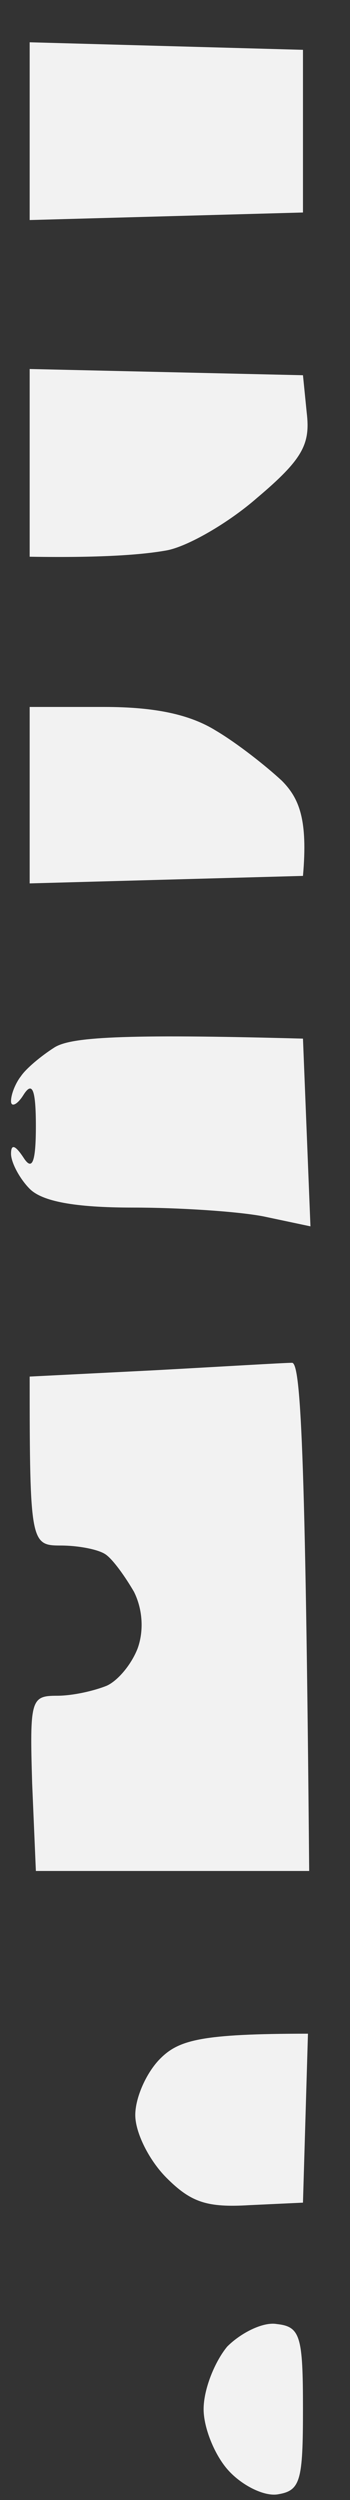 <?xml version="1.0" encoding="UTF-8" standalone="no"?><svg width='8' height='57' viewBox='0 0 8 57' fill='none' xmlns='http://www.w3.org/2000/svg'>
<rect x="0" y="0" width="8" height="57" fill="#333333" stroke="none"/>
<path d='M0.678 5.017V2.99V0.964L6.925 1.136V4.845L0.678 5.017Z' fill='#F2F2F2'/>
<path d='M0.678 12.693V10.553V8.413L6.925 8.555L7.011 9.411C7.096 10.125 6.925 10.467 5.875 11.352C5.222 11.923 4.284 12.465 3.802 12.55C3.319 12.636 2.439 12.722 0.678 12.693Z' fill='#F2F2F2'/>
<path d='M0.678 20.141V18.115V16.118H2.382C3.546 16.118 4.341 16.289 4.938 16.66C5.42 16.945 6.074 17.459 6.443 17.801C6.84 18.201 7.039 18.686 6.925 19.97L0.678 20.141Z' fill='#F2F2F2'/>
<path d='M0.479 24.536C0.593 24.365 0.933 24.079 1.246 23.88C1.615 23.651 2.723 23.566 6.925 23.68L7.096 27.96L6.017 27.732C5.42 27.618 4.086 27.532 3.035 27.532C1.7 27.532 0.962 27.39 0.678 27.104C0.451 26.876 0.252 26.505 0.252 26.305C0.252 26.077 0.346 26.105 0.536 26.391C0.735 26.705 0.82 26.505 0.82 25.677C0.82 24.821 0.735 24.65 0.536 24.964C0.394 25.192 0.252 25.249 0.252 25.107C0.252 24.936 0.365 24.679 0.479 24.536Z' fill='#F2F2F2'/>
<path d='M0.678 31.385L3.518 31.242C5.08 31.157 6.5 31.071 6.67 31.071C6.869 31.043 6.982 32.897 7.067 42.657H0.82L0.735 40.66C0.678 38.748 0.706 38.662 1.303 38.662C1.672 38.662 2.155 38.548 2.439 38.434C2.694 38.319 3.006 37.948 3.148 37.577C3.29 37.178 3.262 36.693 3.063 36.293C2.864 35.951 2.581 35.551 2.41 35.437C2.24 35.323 1.785 35.237 1.388 35.237C0.706 35.237 0.678 35.18 0.678 31.385Z' fill='#F2F2F2'/>
<path d='M3.092 48.222C3.092 47.822 3.347 47.252 3.66 46.938C4.086 46.51 4.597 46.367 7.039 46.367L6.925 50.219L5.704 50.276C4.739 50.334 4.37 50.219 3.802 49.649C3.404 49.249 3.092 48.621 3.092 48.222Z' fill='#F2F2F2'/>
<path d='M4.654 54.928C4.654 54.471 4.909 53.844 5.193 53.501C5.506 53.187 6.017 52.93 6.329 52.987C6.869 53.045 6.925 53.273 6.925 54.928C6.925 56.555 6.869 56.783 6.358 56.868C6.045 56.926 5.534 56.669 5.222 56.326C4.909 55.984 4.654 55.356 4.654 54.928Z' fill='#F2F2F2'/>
</svg>
